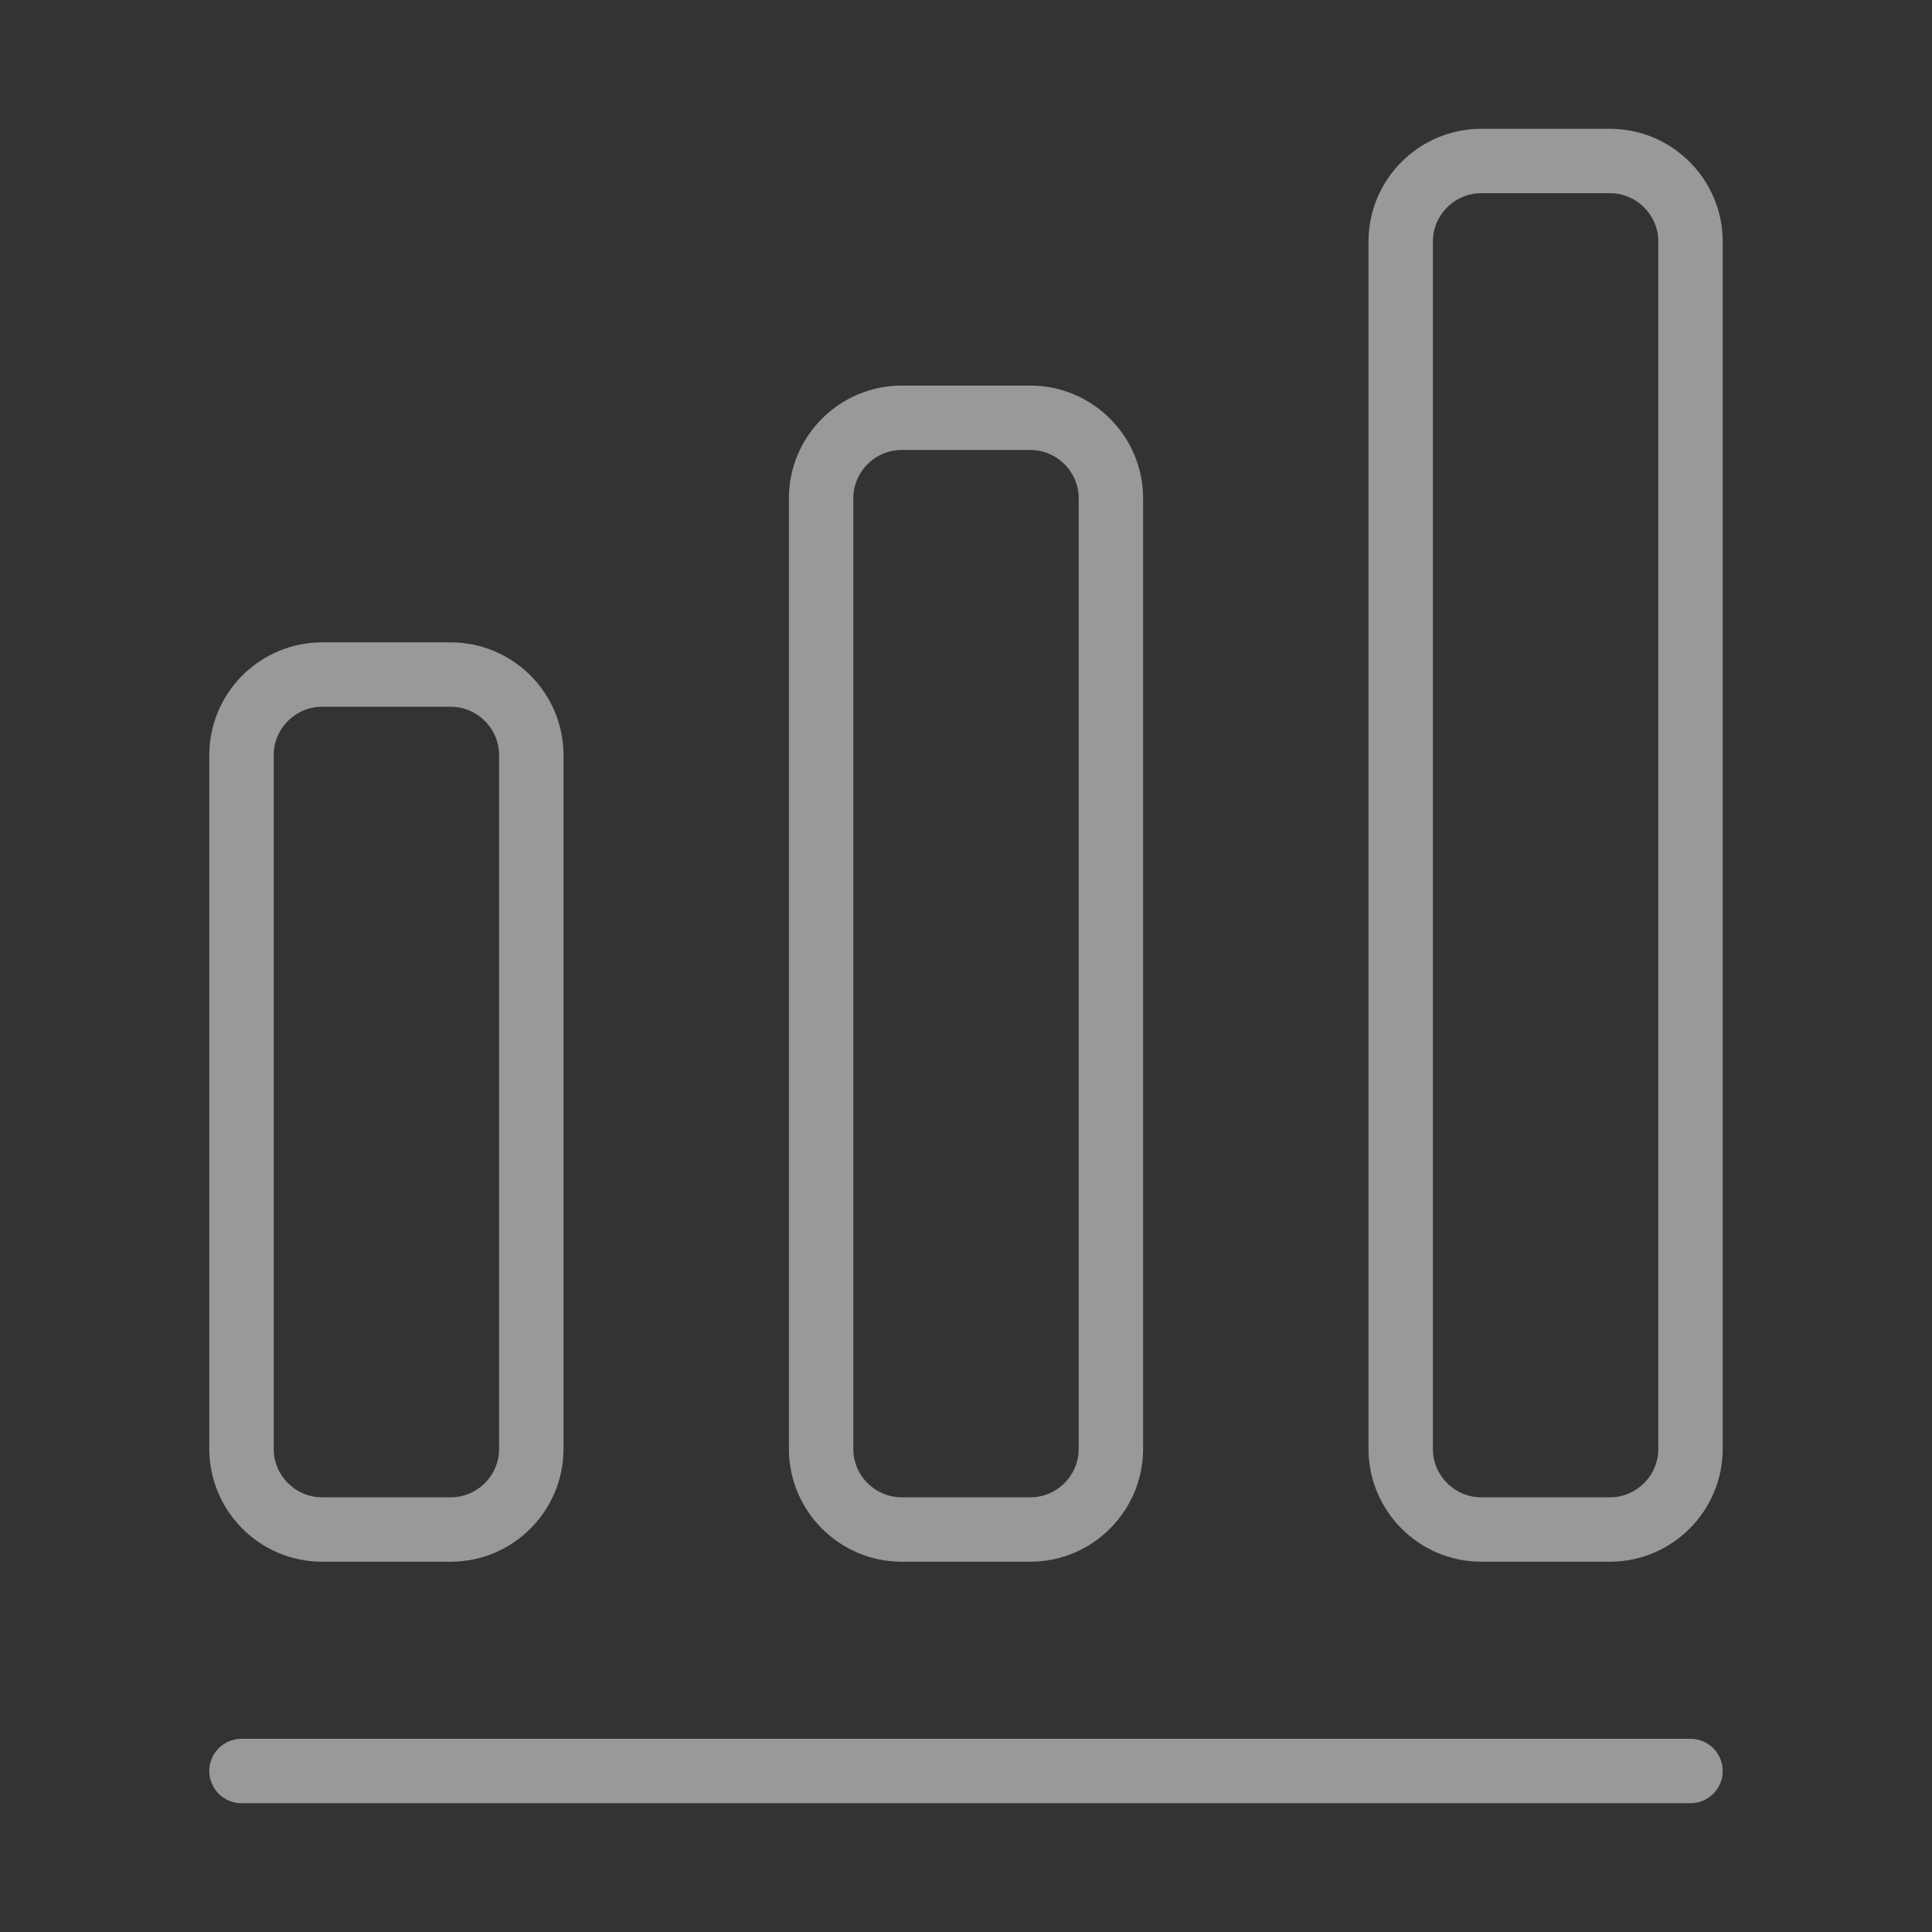 <svg width="45" height="45" viewBox="0 0 45 45" fill="none" xmlns="http://www.w3.org/2000/svg">
<rect x="0" y="0" width="45" height="45" fill="#333333" stroke="none"/>
<g opacity="0.5">
<path d="M5.625 41.25H39.375" stroke="white" stroke-width="1.5" stroke-linecap="round" stroke-linejoin="round"/>
<path d="M10.5 15.712H7.5C6.469 15.712 5.625 16.556 5.625 17.587V33.75C5.625 34.781 6.469 35.625 7.5 35.625H10.5C11.531 35.625 12.375 34.781 12.375 33.75V17.587C12.375 16.556 11.531 15.712 10.5 15.712Z" stroke="white" stroke-width="1.5" stroke-linecap="round" stroke-linejoin="round"/>
<path d="M24 9.731H21C19.969 9.731 19.125 10.575 19.125 11.606V33.75C19.125 34.781 19.969 35.625 21 35.625H24C25.031 35.625 25.875 34.781 25.875 33.75V11.606C25.875 10.575 25.031 9.731 24 9.731Z" stroke="white" stroke-width="1.5" stroke-linecap="round" stroke-linejoin="round"/>
<path d="M37.5 3.75H34.5C33.469 3.75 32.625 4.594 32.625 5.625V33.75C32.625 34.781 33.469 35.625 34.5 35.625H37.5C38.531 35.625 39.375 34.781 39.375 33.75V5.625C39.375 4.594 38.531 3.75 37.5 3.75Z" stroke="white" stroke-width="1.5" stroke-linecap="round" stroke-linejoin="round"/>
</g>
</svg>

